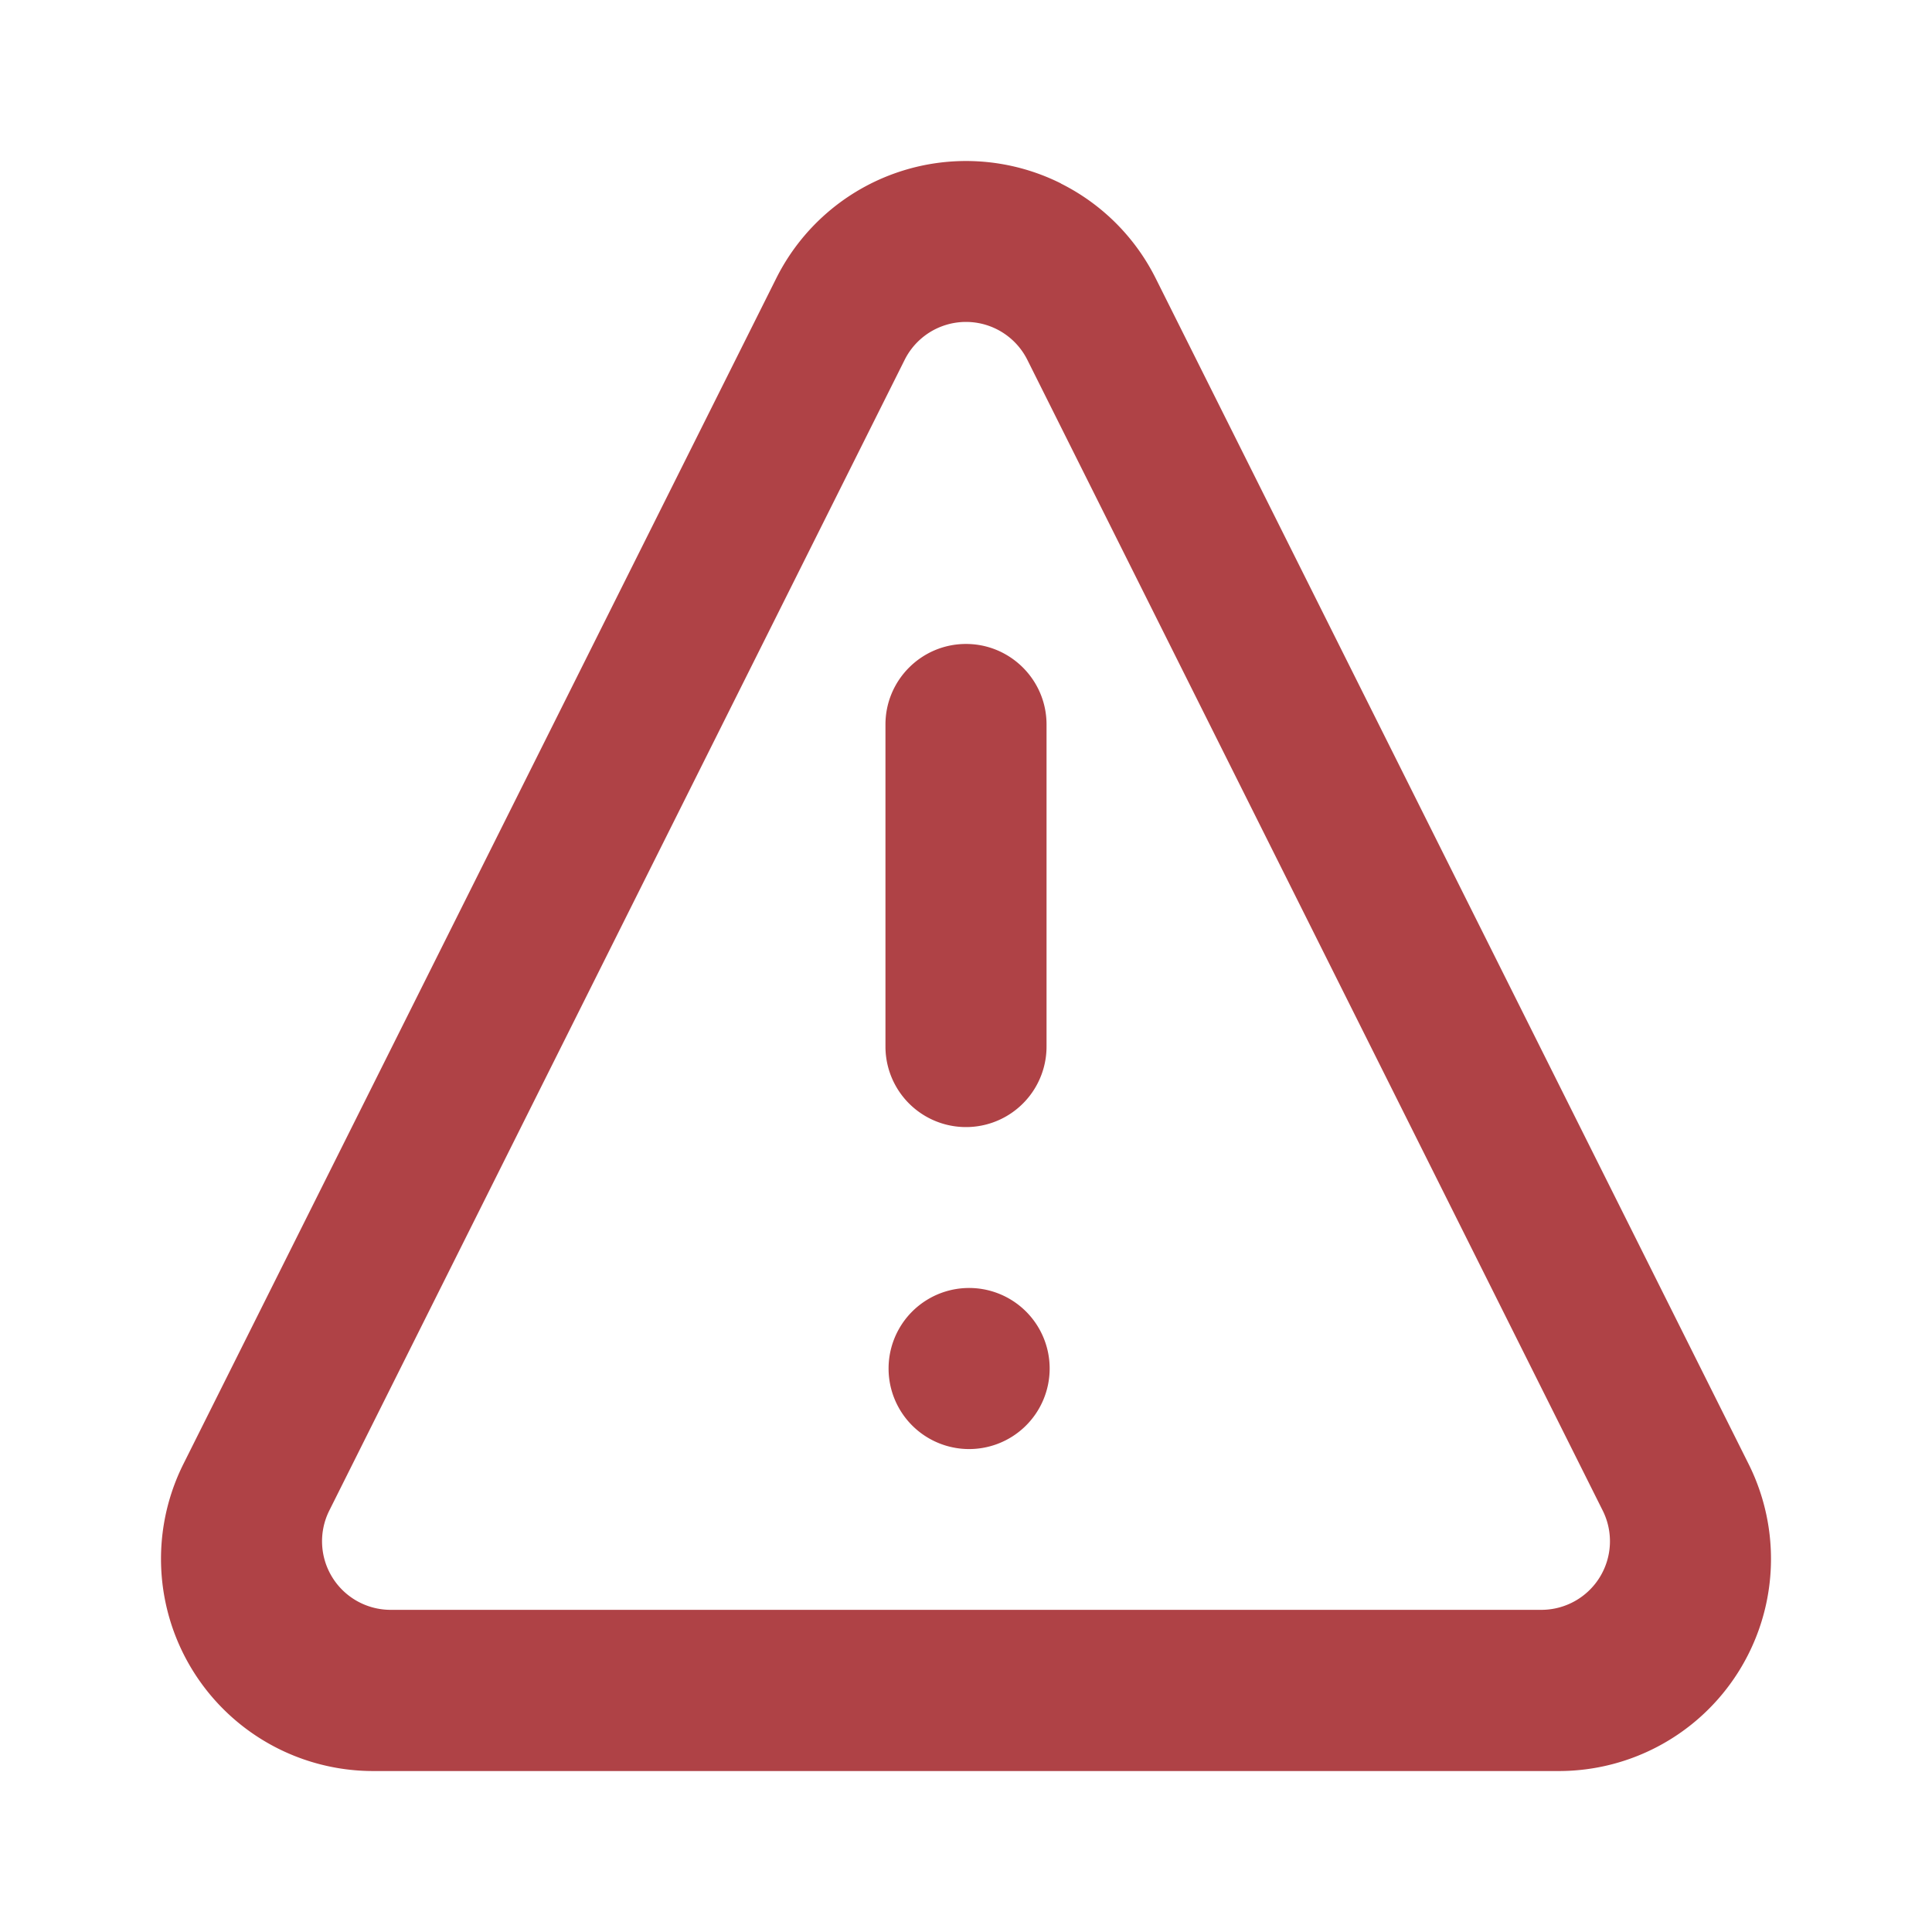 <svg width="16" height="16" fill="none" xmlns="http://www.w3.org/2000/svg"><path fill-rule="evenodd" clip-rule="evenodd" d="M8.786 1.52c.34.17.615.445.785.785l4.91 9.819a1.757 1.757 0 01-1.572 2.543H3.09a1.757 1.757 0 01-1.571-2.543l4.91-9.82a1.757 1.757 0 012.357-.785zM7.492 2.98l-4.765 9.53a.568.568 0 00.508.822h9.53a.568.568 0 00.508-.822L8.508 2.98a.568.568 0 00-1.016 0zM8 10.667A.667.667 0 118 12a.667.667 0 010-1.333zm0-5.334c.368 0 .667.299.667.667v2.667a.667.667 0 01-1.334 0V6c0-.368.299-.667.667-.667z" fill="#AF4246"/></svg>
